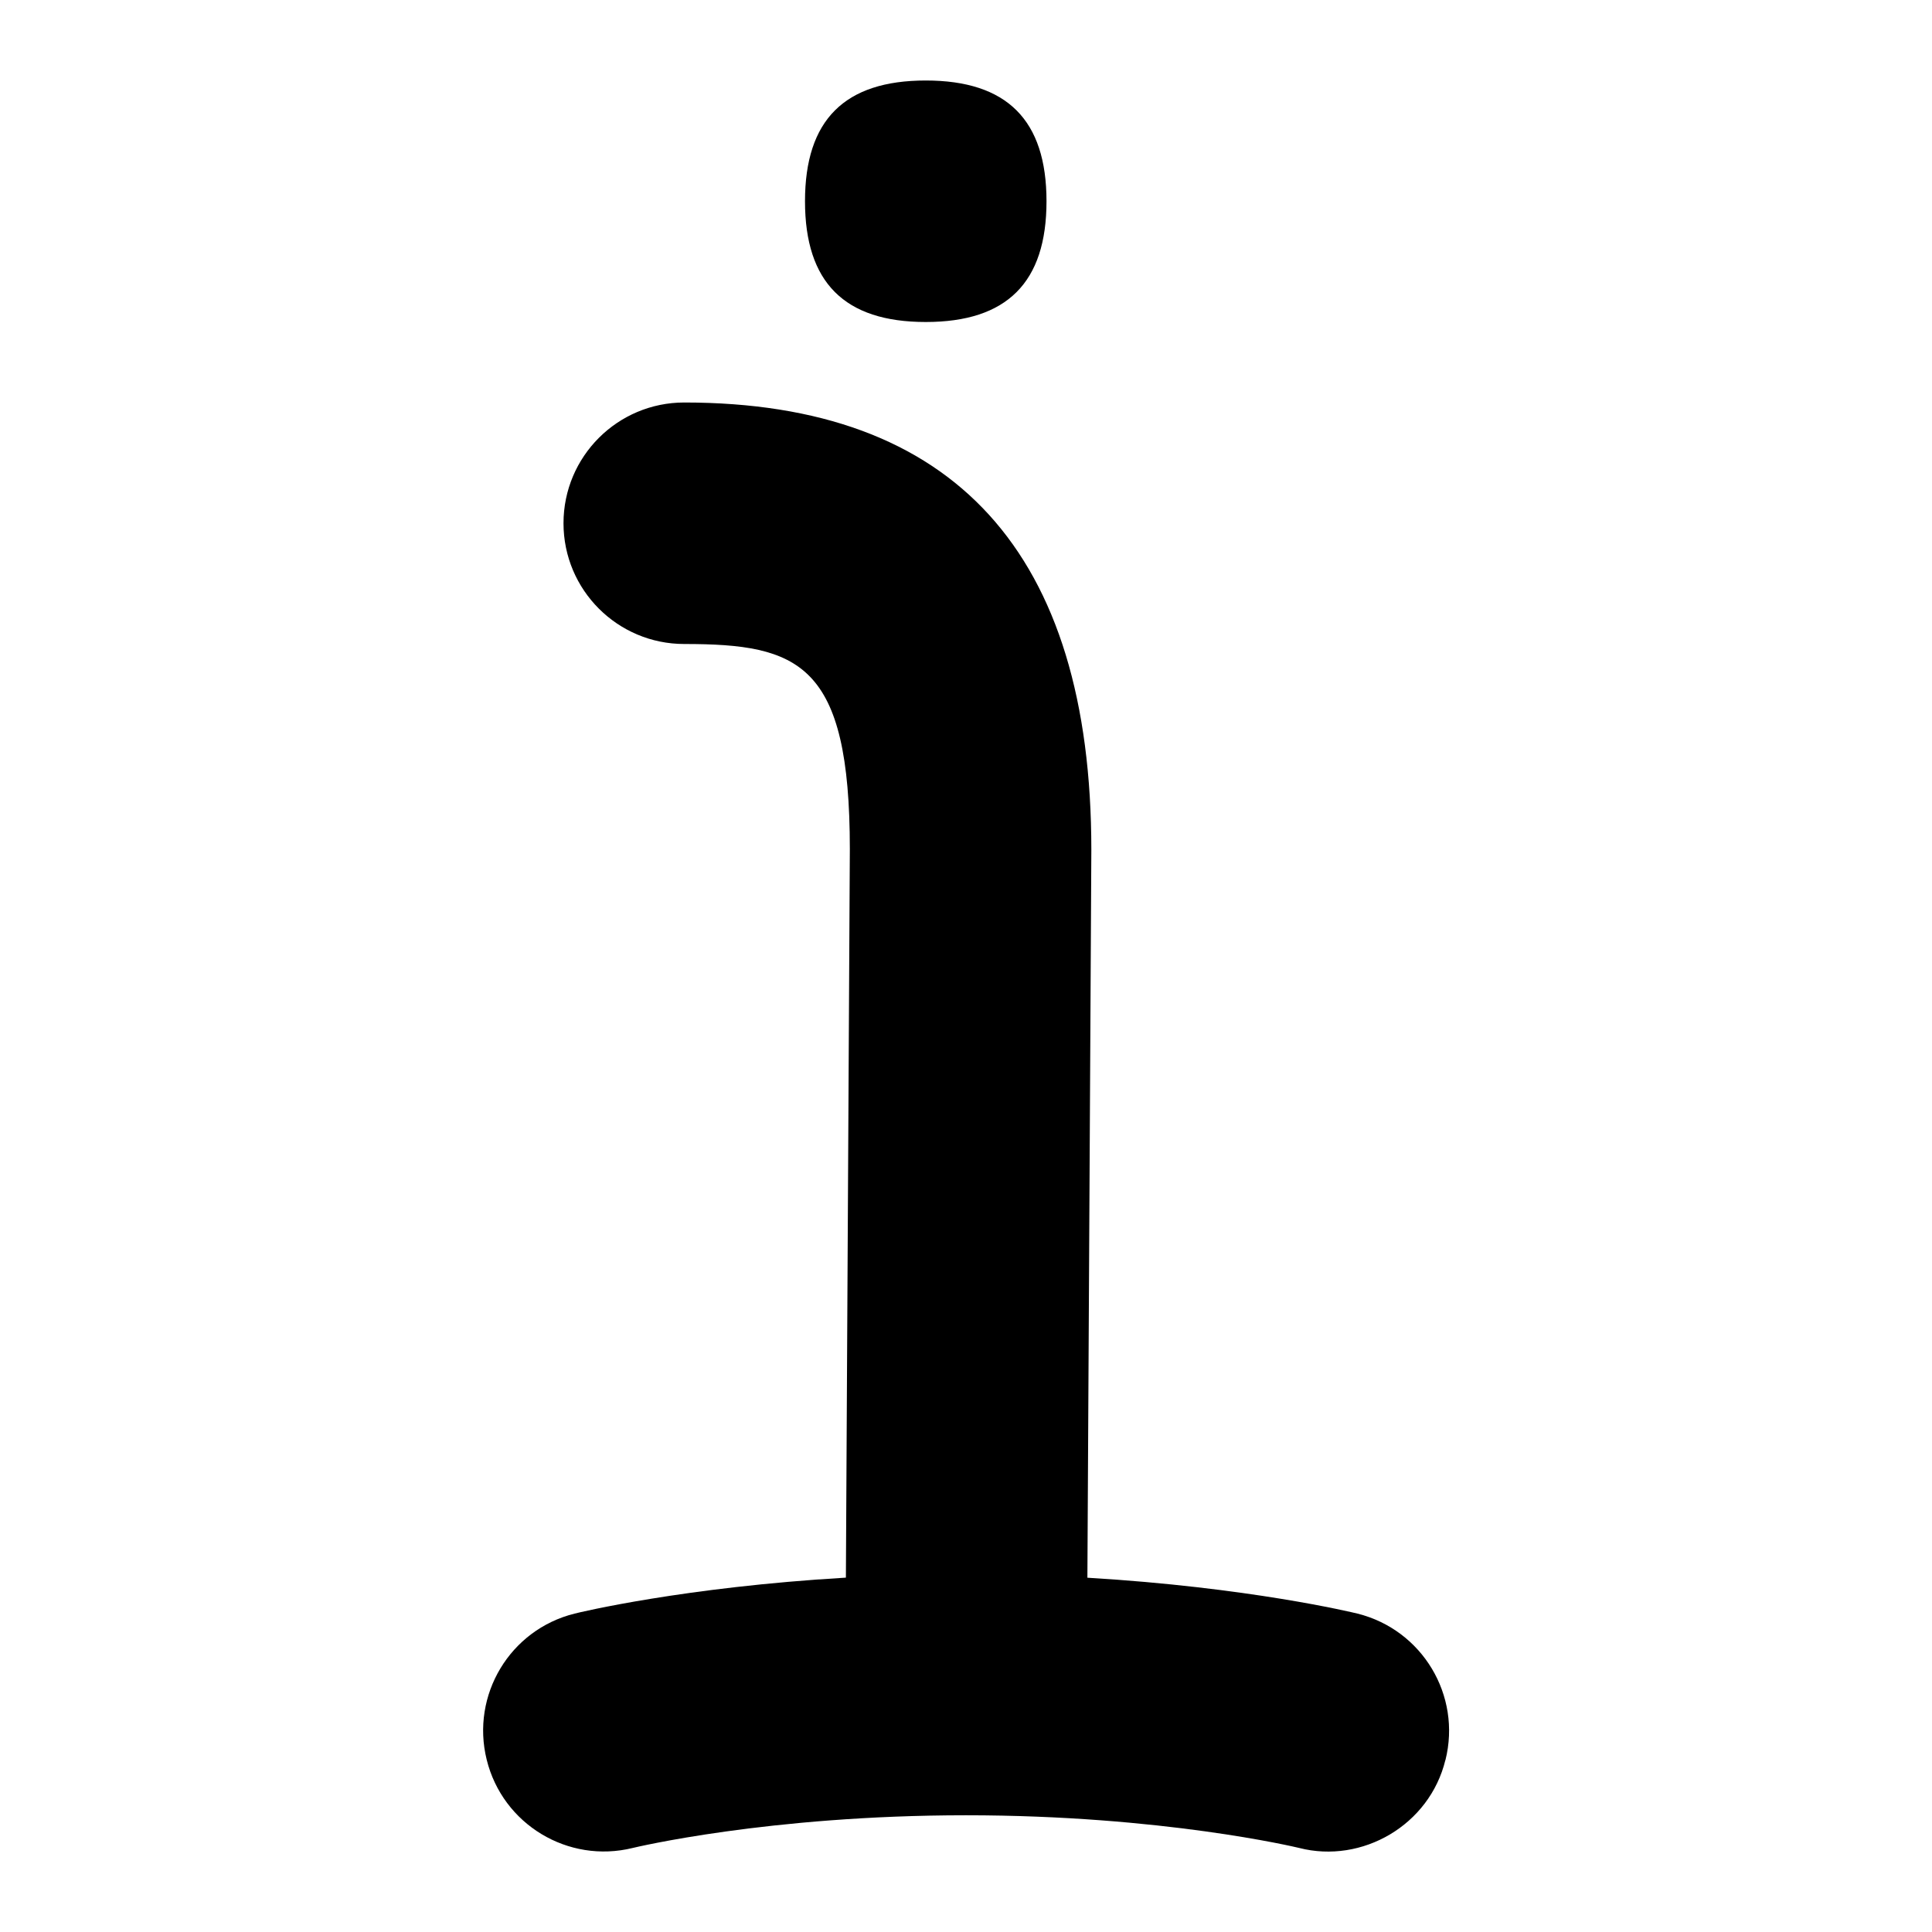<svg id="Layer_1" viewBox="0 0 24 24" xmlns="http://www.w3.org/2000/svg" data-name="Layer 1"><path d="m17.955 21.864c-.197.809-1.035 1.292-1.816 1.092-.042-.01-1.701-.406-4.139-.406-2.457 0-4.123.402-4.14.406-.803.198-1.616-.293-1.814-1.096-.199-.803.288-1.615 1.091-1.815.065-.017 1.363-.329 3.371-.447l.049-9.05c0-2.307-.627-2.548-2.057-2.548-.828 0-1.5-.671-1.5-1.5s.672-1.5 1.5-1.5c3.355 0 5.057 1.87 5.057 5.557l-.049 9.042c1.999.119 3.291.43 3.356.446.804.201 1.293 1.015 1.092 1.819zm-6.455-17.864c1.009 0 1.5-.491 1.5-1.5s-.491-1.5-1.5-1.5-1.5.491-1.5 1.5.491 1.5 1.5 1.5z"/></svg>